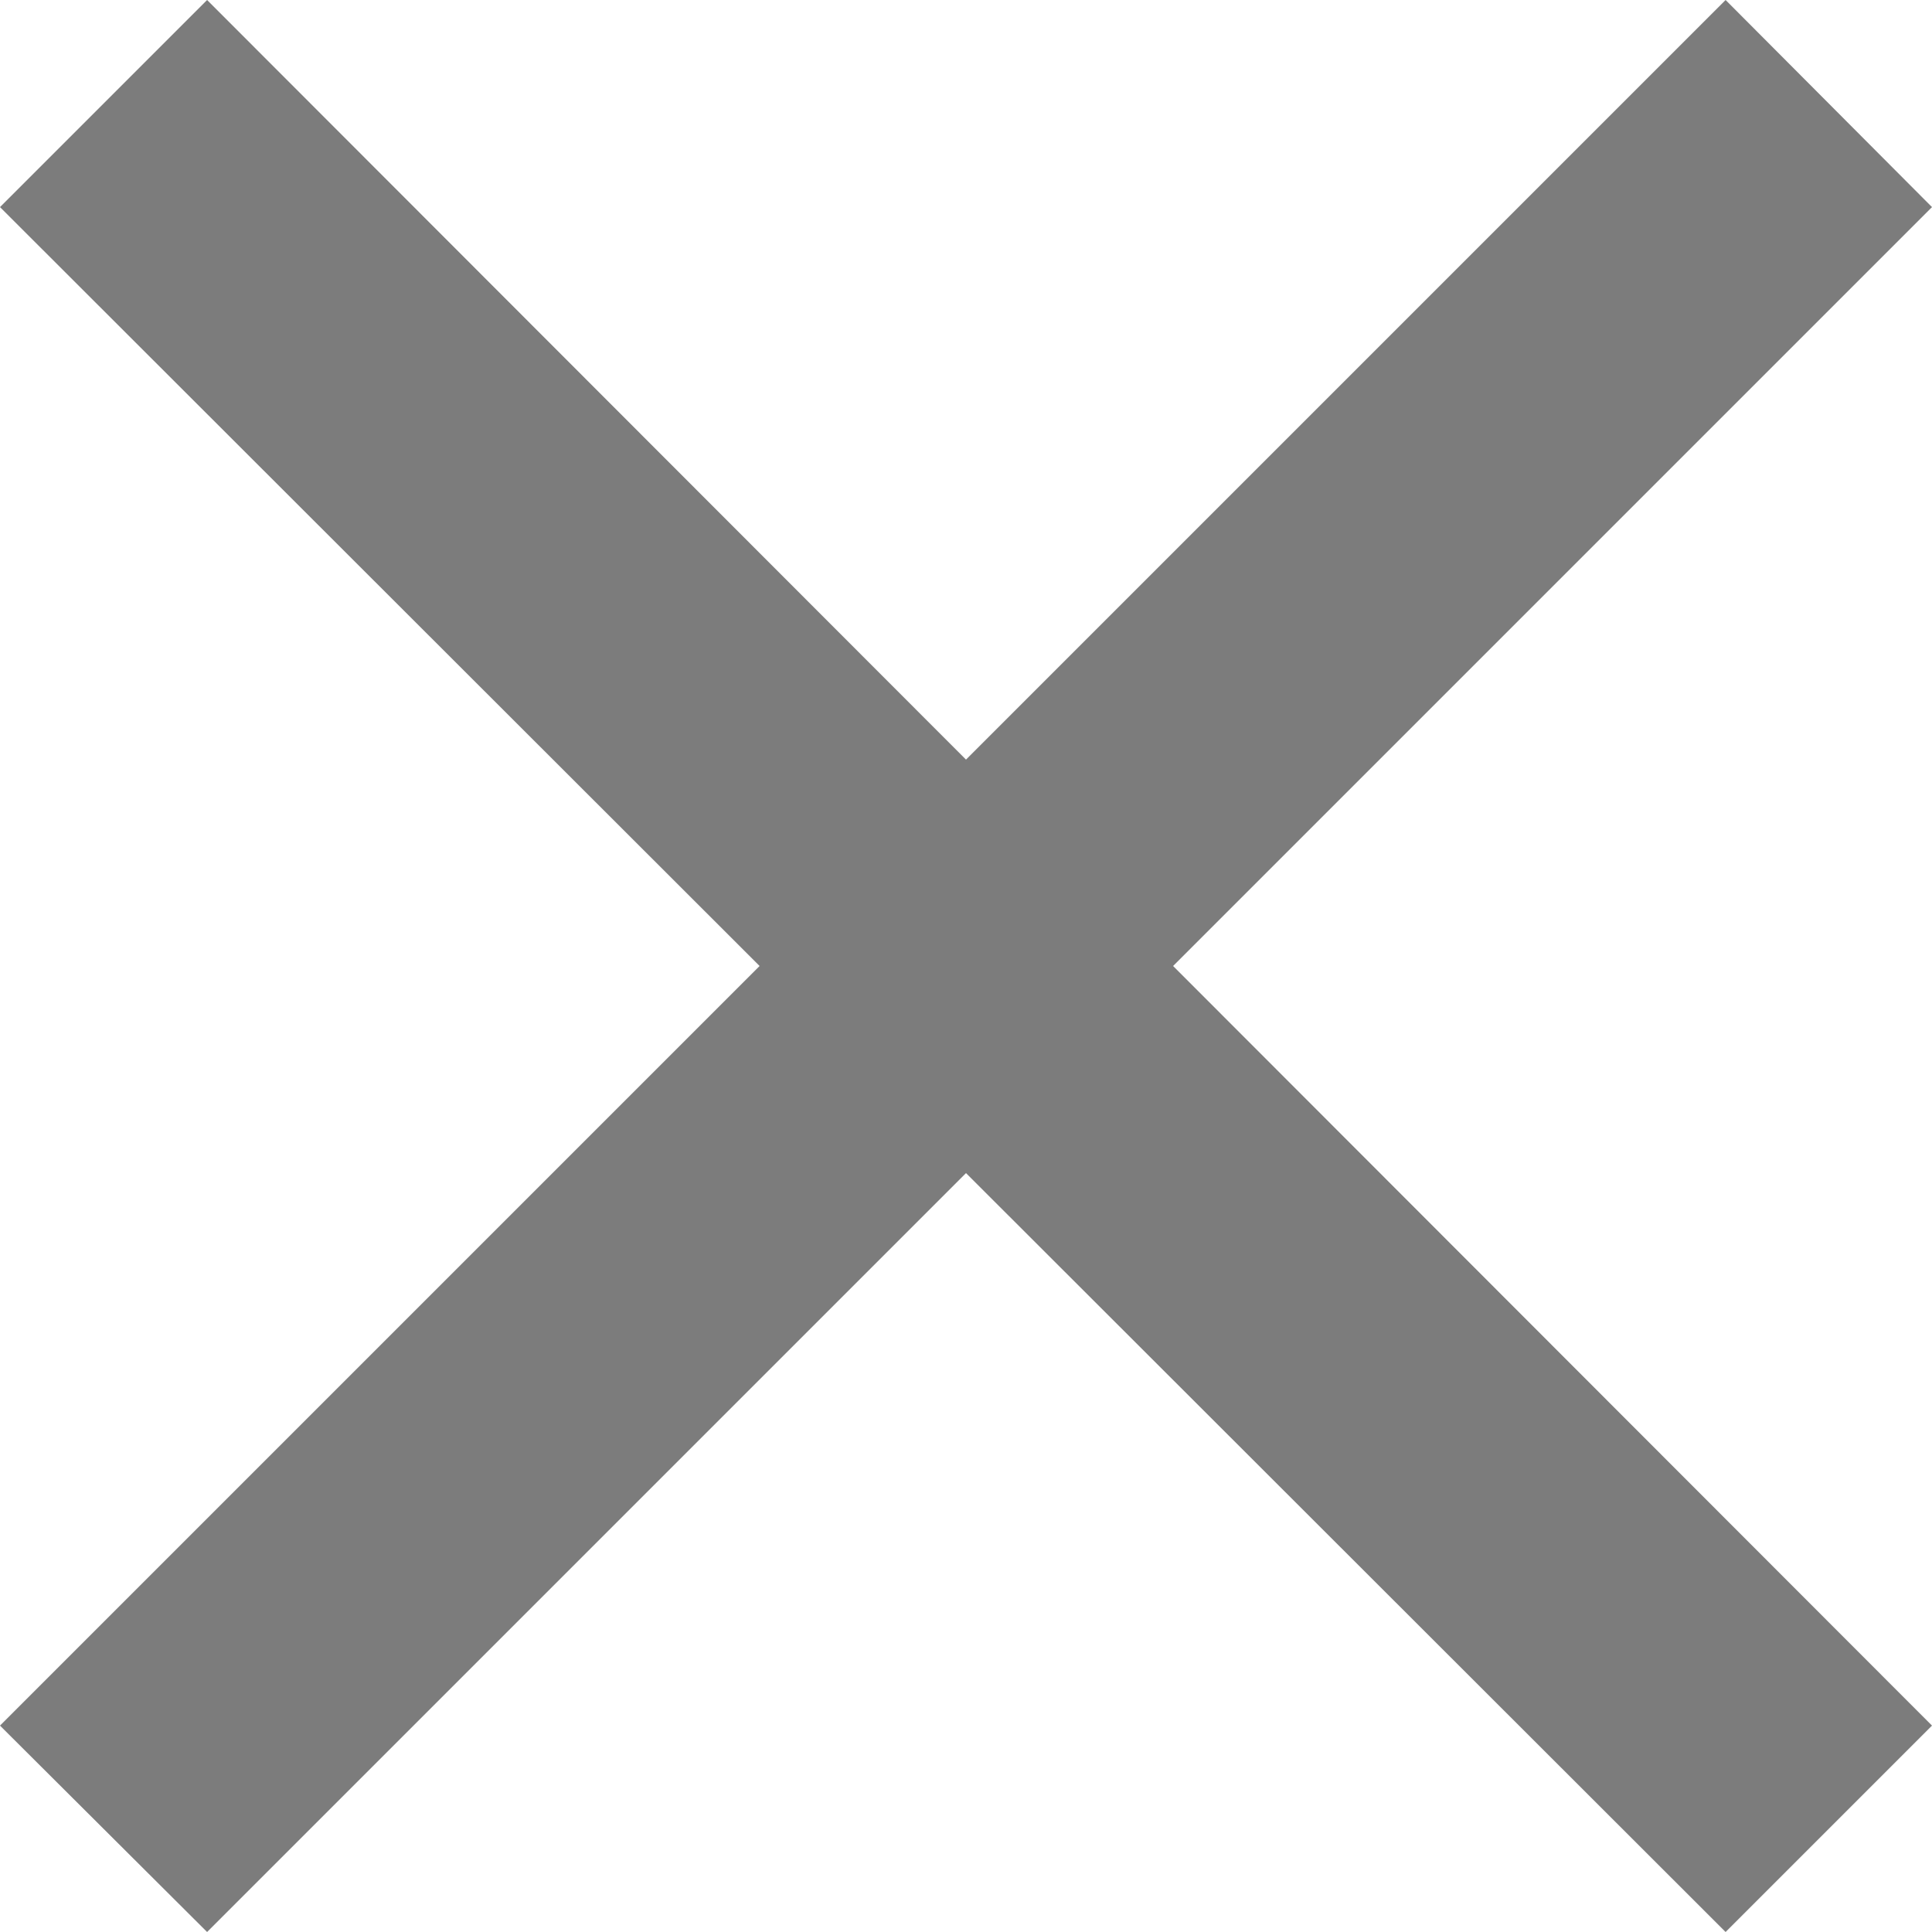 <svg id="Layer_1" data-name="Layer 1" xmlns="http://www.w3.org/2000/svg" viewBox="0 0 27.24 27.24"><defs><style>.cls-1{fill:#7c7c7c;}</style></defs><title>blu20-close-btn</title><polygon class="cls-1" points="27.24 2.92 24.33 0 13.62 10.71 2.92 0 0 2.92 10.71 13.62 0 24.33 2.92 27.24 13.62 16.54 24.33 27.24 27.24 24.33 16.54 13.62 27.24 2.92"/></svg>